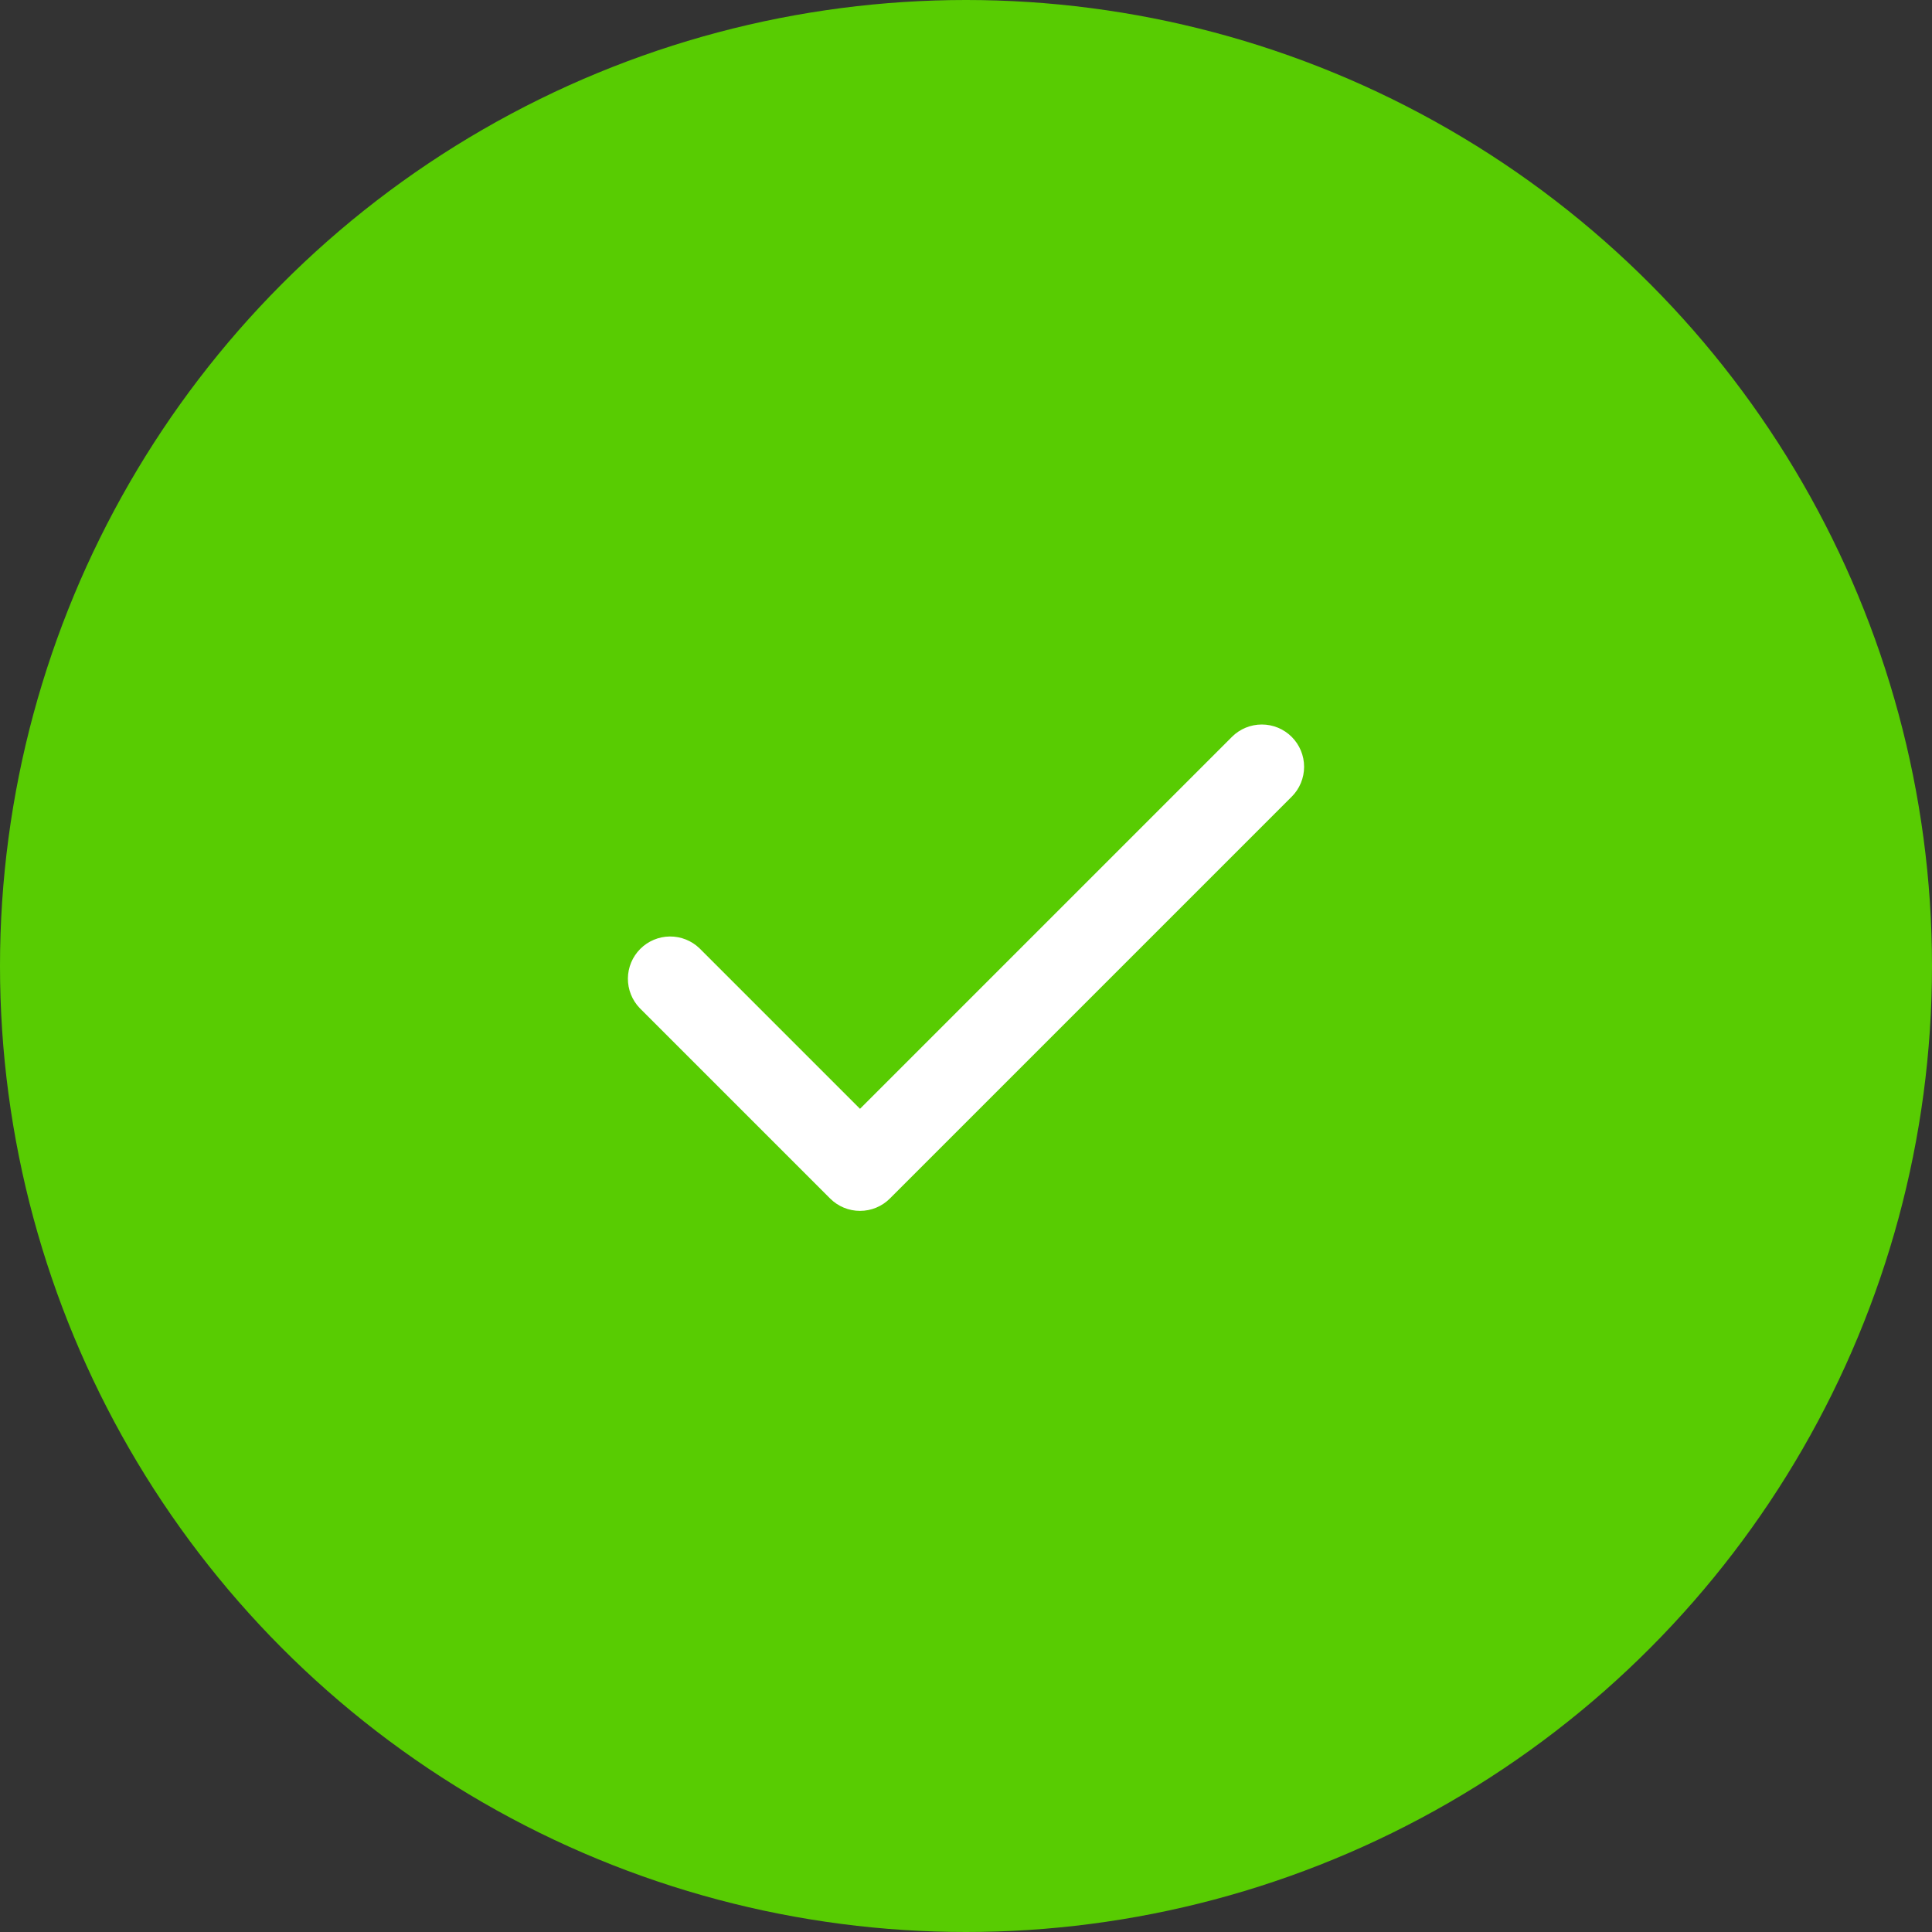 <svg width="80" height="80" viewBox="0 0 80 80" fill="none" xmlns="http://www.w3.org/2000/svg">
<rect x="0" y="0" width="80" height="80" fill="#333333" stroke="none"/>
<circle cx="40" cy="40" r="40" fill="#58CC02"/>
<path fill-rule="evenodd" clip-rule="evenodd" d="M53.487 30.513C53.816 30.841 54 31.287 54 31.751C54 32.215 53.816 32.661 53.487 32.989L36.849 49.627C36.521 49.956 36.075 50.14 35.611 50.14C35.147 50.14 34.701 49.956 34.373 49.627L26.492 41.746C26.173 41.416 25.996 40.973 26 40.514C26.004 40.055 26.188 39.616 26.513 39.291C26.838 38.966 27.277 38.782 27.736 38.778C28.195 38.774 28.638 38.951 28.968 39.27L35.611 45.913L51.011 30.513C51.339 30.184 51.785 30 52.249 30C52.713 30 53.159 30.184 53.487 30.513Z" fill="white"/>
</svg>

